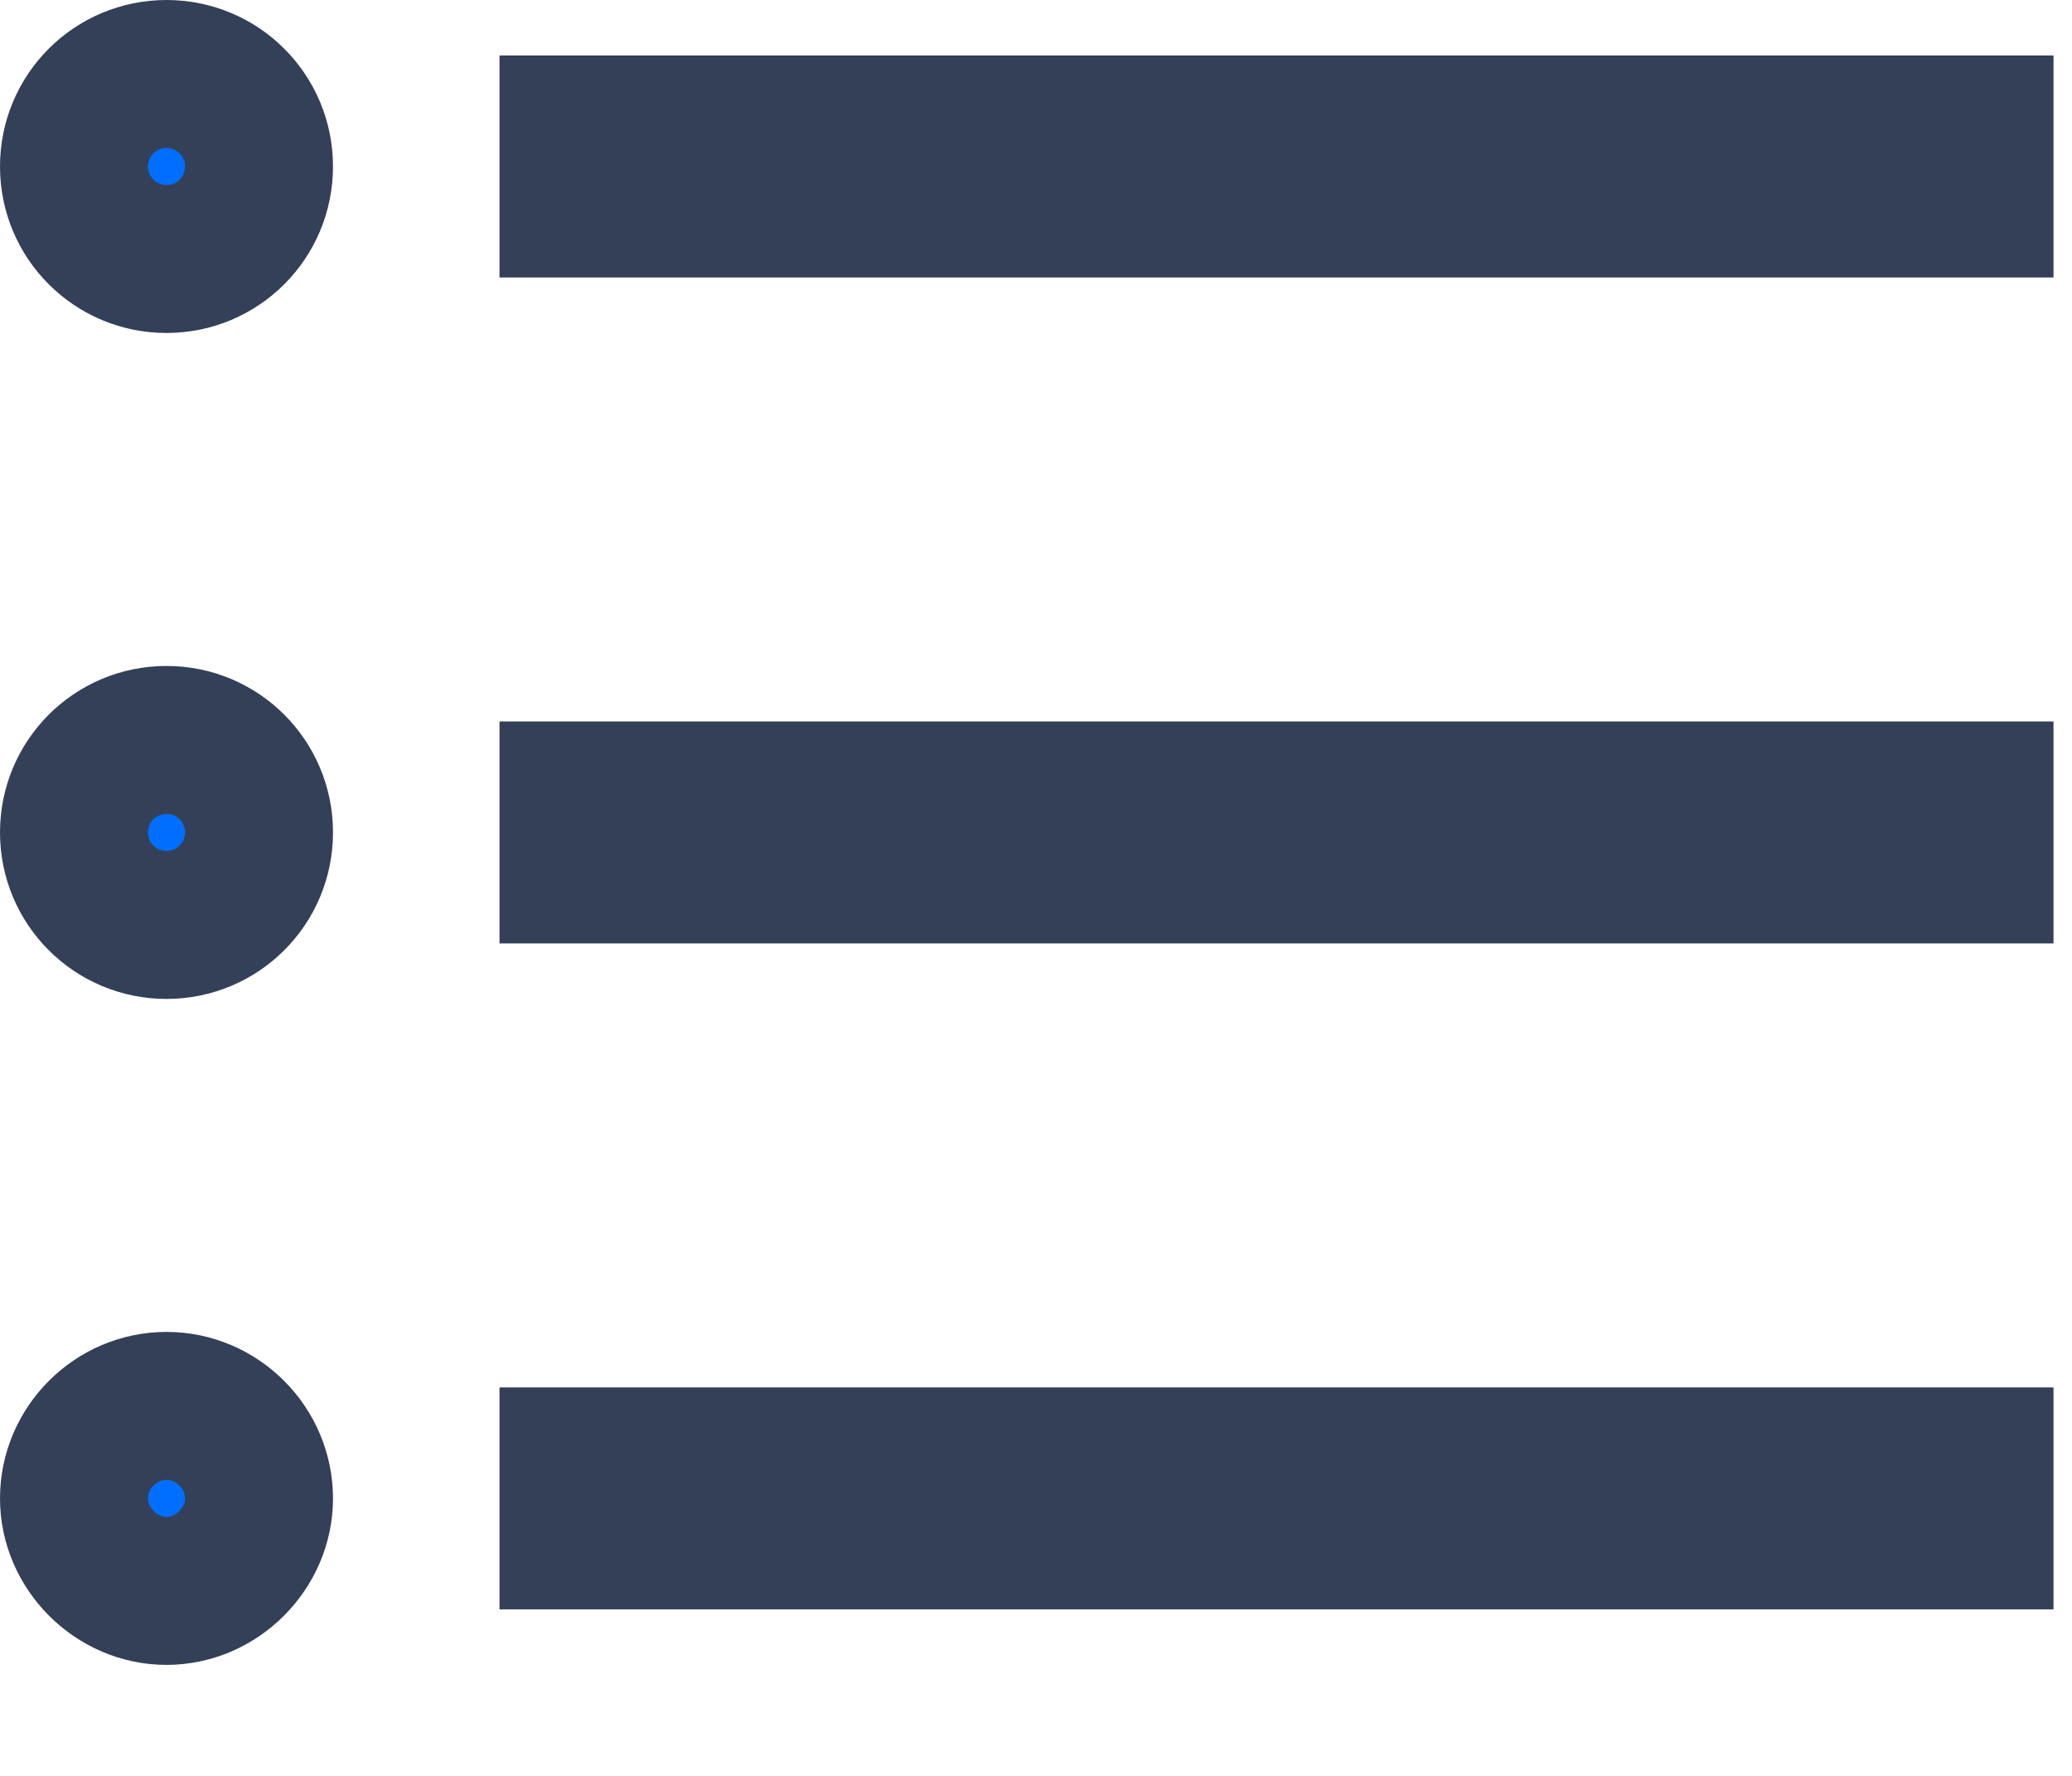 <svg width="14" height="12" viewBox="0 0 14 12" fill="none" xmlns="http://www.w3.org/2000/svg">
<path d="M0.5 5.625C0.5 5.279 0.779 5 1.125 5C1.471 5 1.75 5.279 1.75 5.625C1.75 5.971 1.471 6.25 1.125 6.25C0.779 6.25 0.5 5.971 0.5 5.625ZM0.5 1.125C0.5 0.779 0.779 0.5 1.125 0.5C1.471 0.5 1.75 0.779 1.75 1.125C1.75 1.471 1.471 1.75 1.125 1.75C0.779 1.75 0.5 1.471 0.5 1.125ZM0.5 10.125C0.5 9.784 0.781 9.5 1.125 9.5C1.469 9.5 1.75 9.784 1.75 10.125C1.75 10.464 1.464 10.75 1.125 10.75C0.786 10.75 0.5 10.464 0.5 10.125ZM13.375 9.875V10.375H3.875V9.875H13.375ZM13.375 5.375V5.875H3.875V5.375H13.375ZM13.375 1.375H3.875V0.875H13.375V1.375Z" fill="#006FFF" stroke="#344058"/>
</svg>
